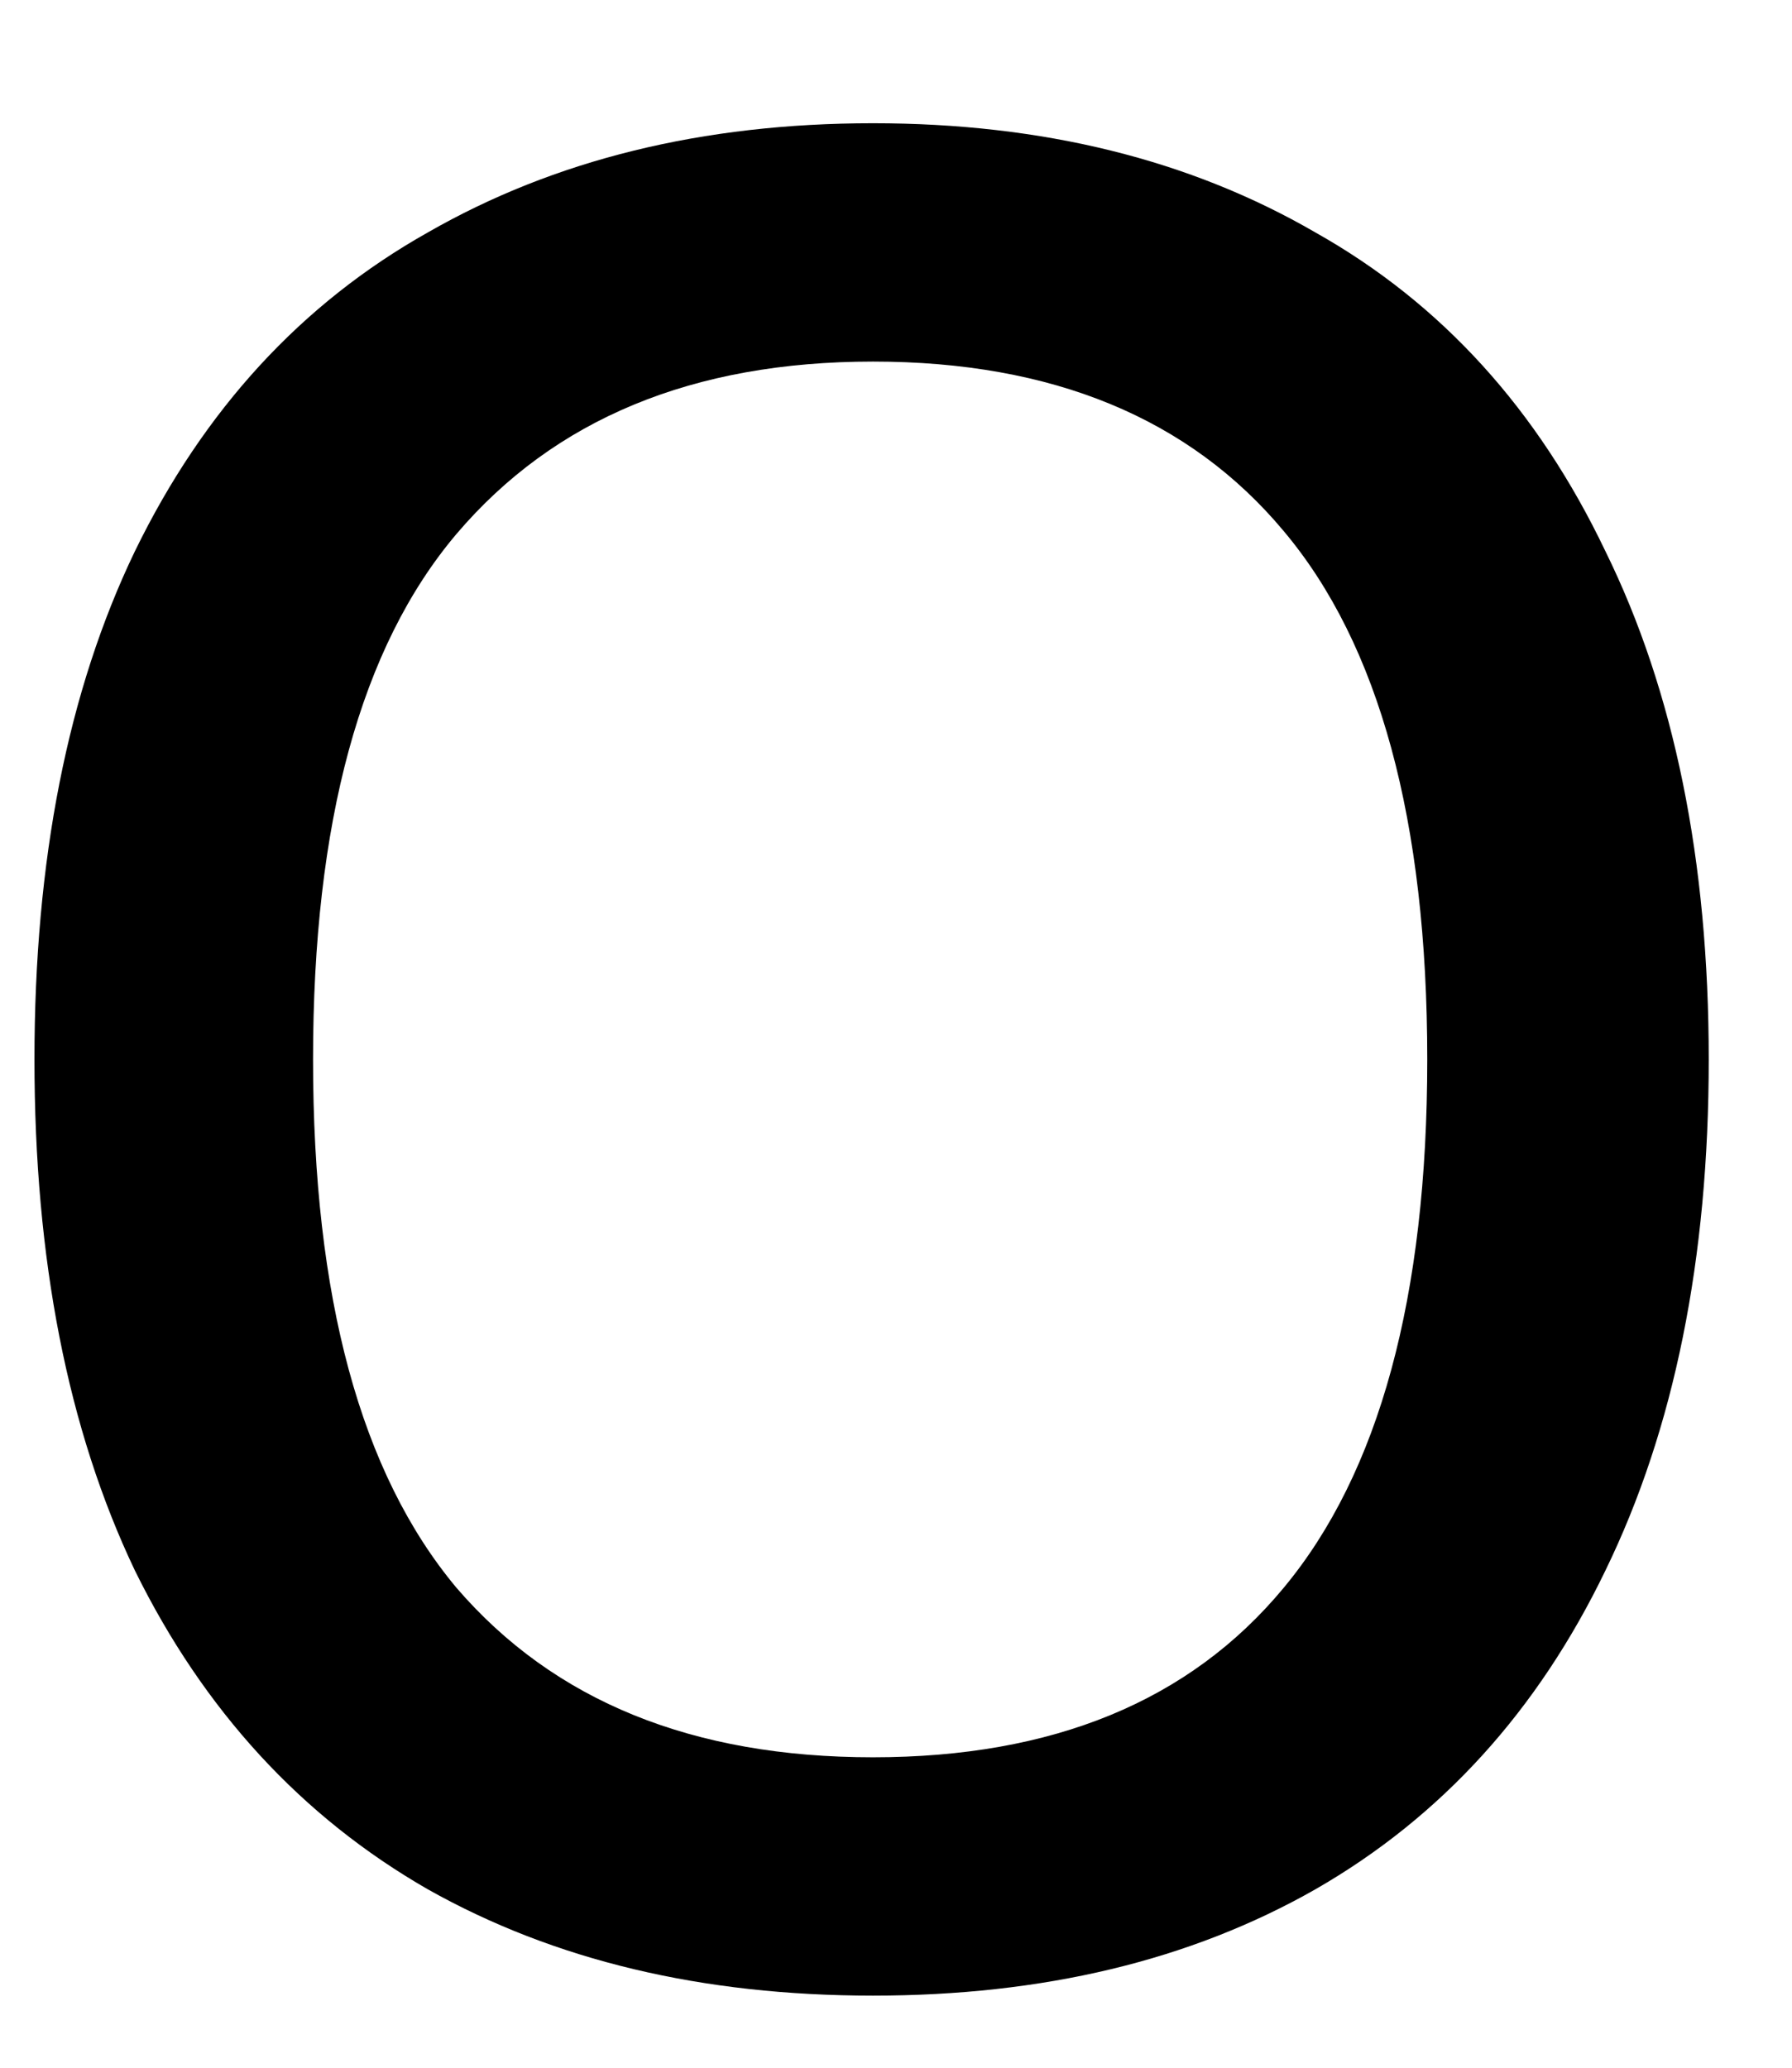 <svg width="13" height="15" viewBox="0 0 13 15" fill="none" xmlns="http://www.w3.org/2000/svg">
<path d="M6.333 14.477C5.094 14.477 4.021 14.222 3.104 13.706C2.188 13.18 1.479 12.409 0.979 11.394C0.49 10.368 0.25 9.133 0.25 7.686C0.25 6.243 0.49 5.014 0.979 3.998C1.479 2.972 2.188 2.201 3.104 1.686C4.021 1.16 5.094 0.894 6.333 0.894C7.568 0.894 8.635 1.16 9.542 1.686C10.458 2.201 11.156 2.972 11.646 3.998C12.146 5.014 12.396 6.243 12.396 7.686C12.396 9.133 12.146 10.368 11.646 11.394C11.156 12.409 10.458 13.18 9.542 13.706C8.635 14.222 7.568 14.477 6.333 14.477ZM6.333 12.748C7.635 12.748 8.63 12.342 9.312 11.519C10.005 10.686 10.354 9.41 10.354 7.686C10.354 5.951 10.005 4.675 9.312 3.852C8.63 3.035 7.635 2.623 6.333 2.623C5.026 2.623 4.021 3.04 3.312 3.873C2.615 4.696 2.271 5.967 2.271 7.686C2.271 9.41 2.615 10.686 3.312 11.519C4.021 12.342 5.026 12.748 6.333 12.748Z" fill="black"/>
</svg>
